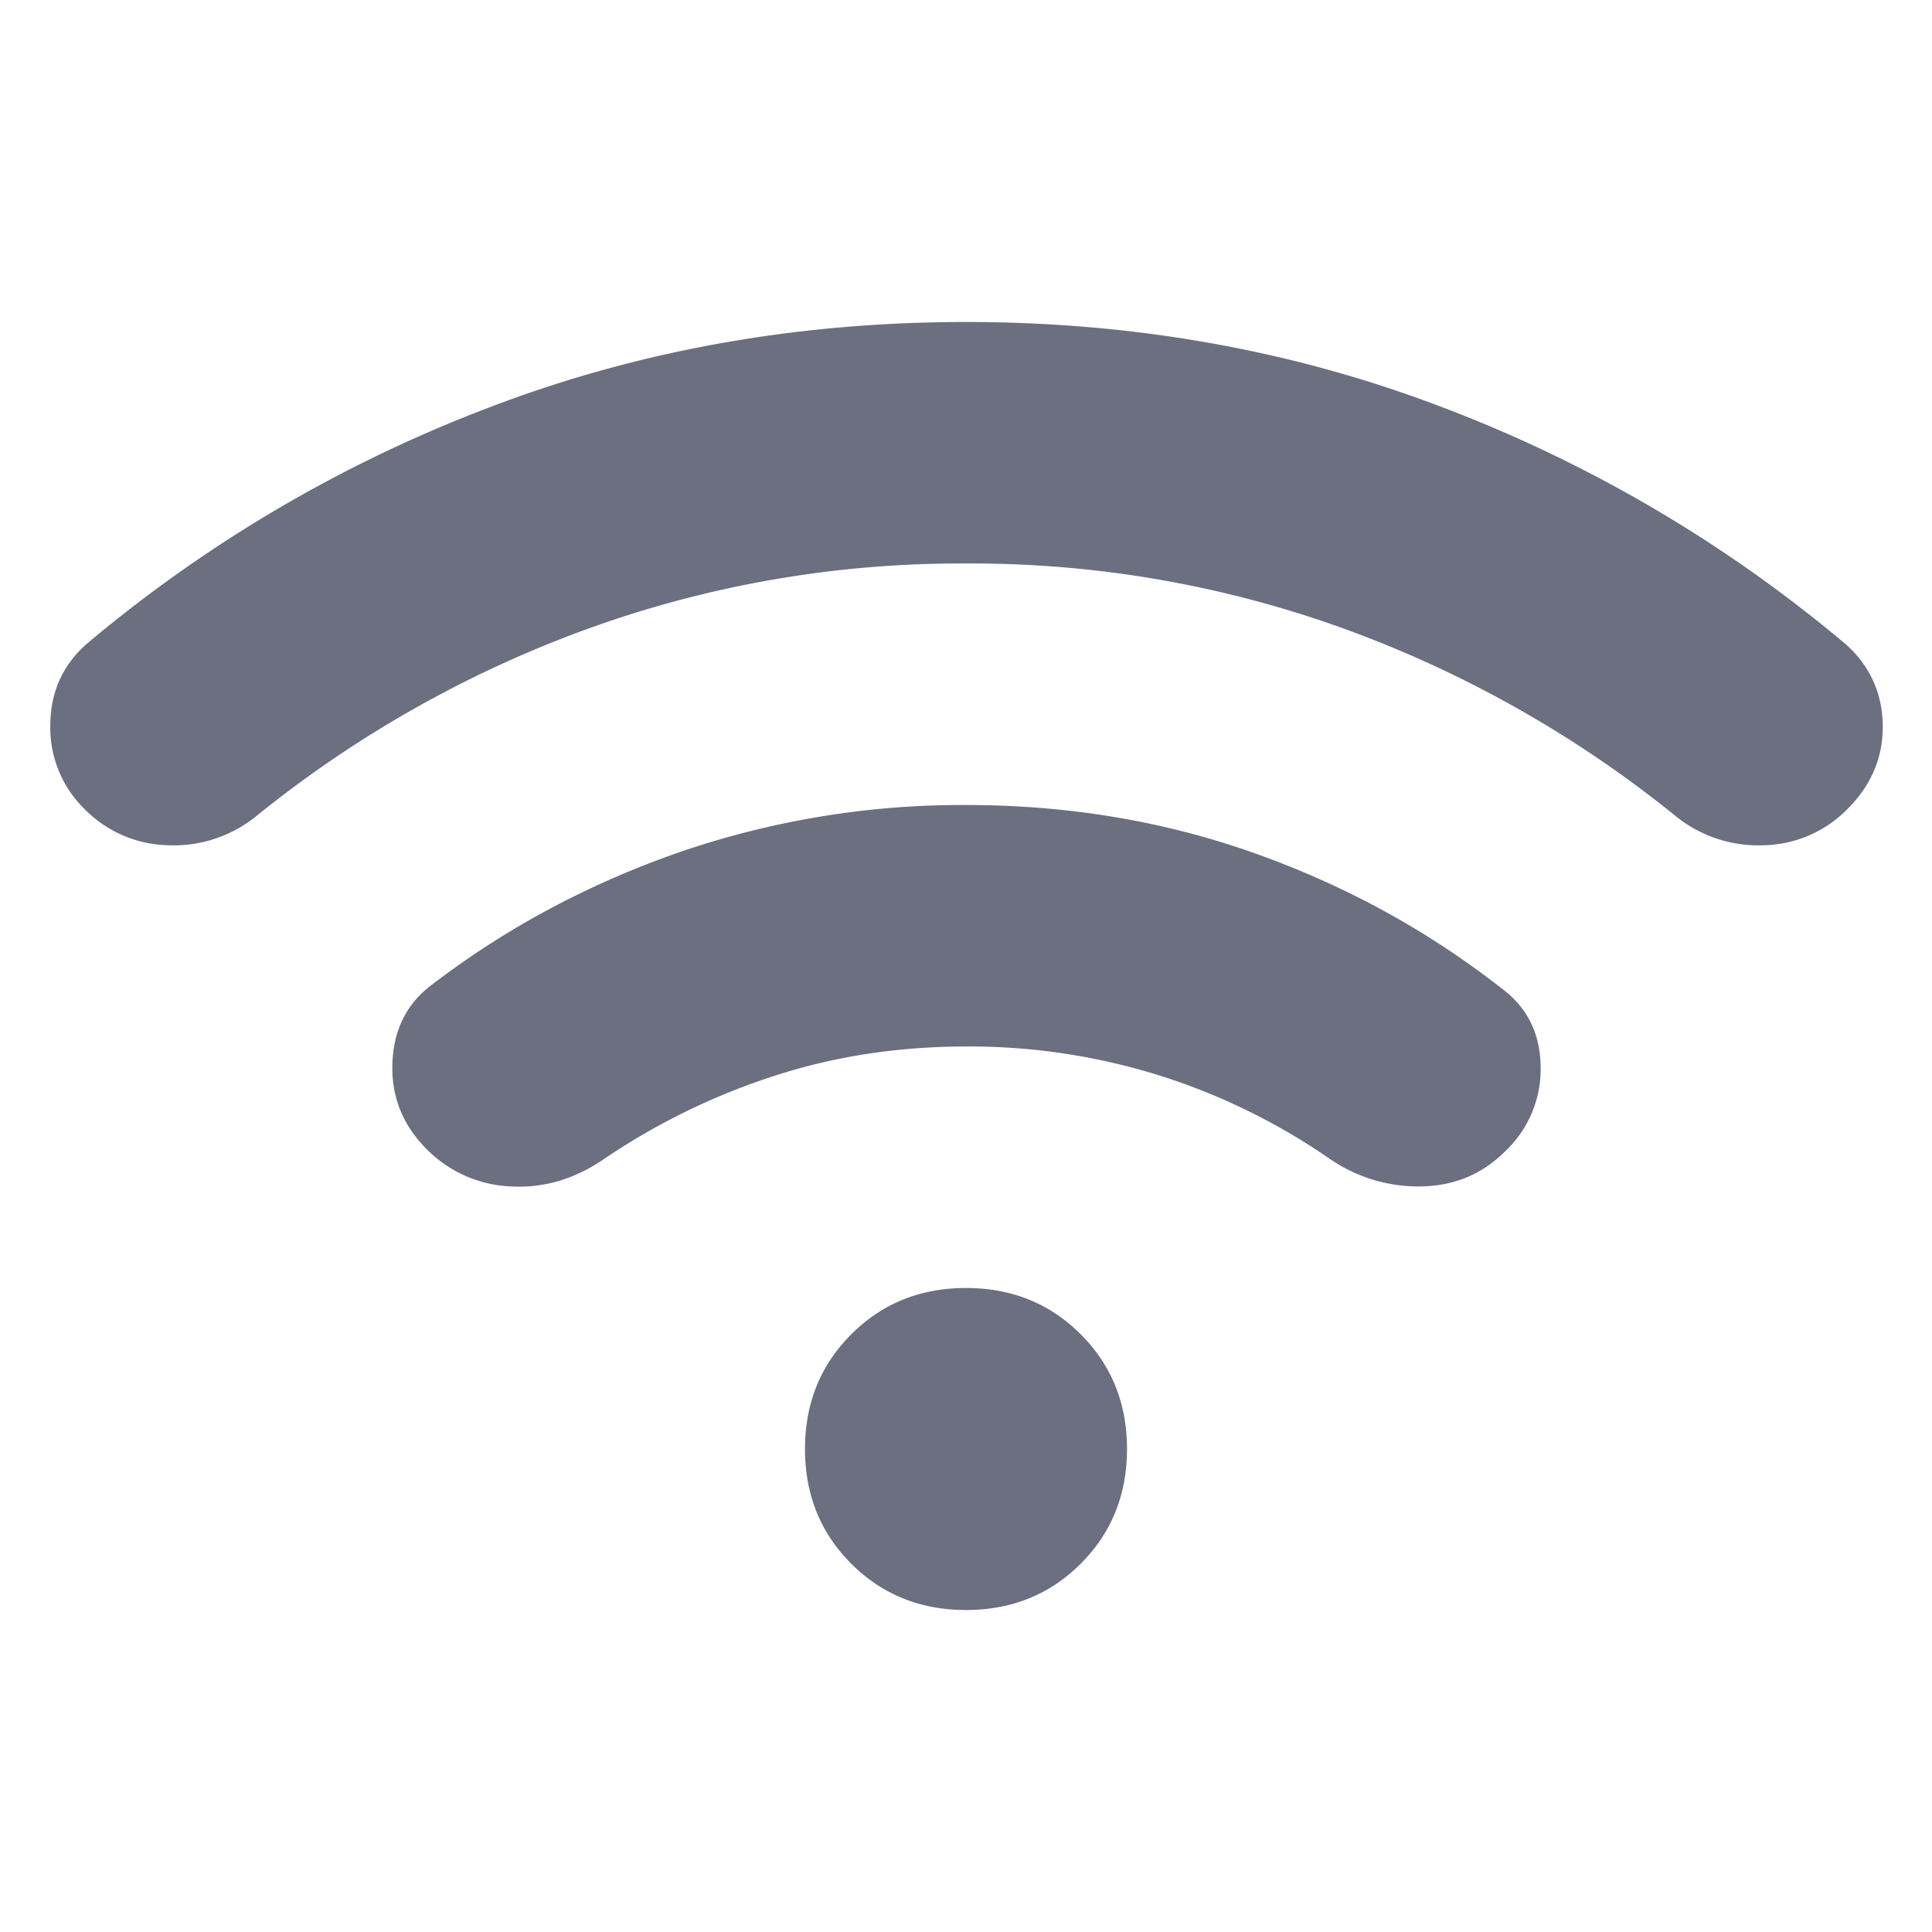 <svg xmlns="http://www.w3.org/2000/svg" width="24" height="24" fill="none"><path fill="#6B6F80" d="M5.3 14.275q-.45-.45-.425-1.075.025-.626.5-.975 1.375-1.05 3.063-1.638A10.8 10.8 0 0 1 12 10q1.9 0 3.588.6 1.687.6 3.062 1.675.476.35.488.963A1.4 1.4 0 0 1 18.7 14.3q-.425.425-1.037.438a1.94 1.94 0 0 1-1.138-.338 7.9 7.9 0 0 0-2.112-1.037A7.9 7.9 0 0 0 12 13q-1.275 0-2.412.375A8.3 8.3 0 0 0 7.5 14.4q-.55.375-1.162.338a1.56 1.56 0 0 1-1.038-.463M1.05 10.05a1.41 1.41 0 0 1-.425-1.038q0-.612.45-1.012a17.3 17.3 0 0 1 5-2.938Q8.85 4 12 4t5.925 1.062a17.3 17.3 0 0 1 5 2.938q.45.4.463 1 .012.6-.438 1.05a1.5 1.5 0 0 1-1.037.45 1.63 1.63 0 0 1-1.113-.375 14.3 14.3 0 0 0-4.062-2.3A13.6 13.6 0 0 0 12 7a13.6 13.6 0 0 0-4.737.825 14.3 14.3 0 0 0-4.063 2.3 1.63 1.63 0 0 1-1.112.375 1.5 1.5 0 0 1-1.038-.45M12 20q-.85 0-1.425-.575Q10 18.851 10 18q0-.85.575-1.425T12 16t1.425.575T14 18t-.575 1.425T12 20"/></svg>